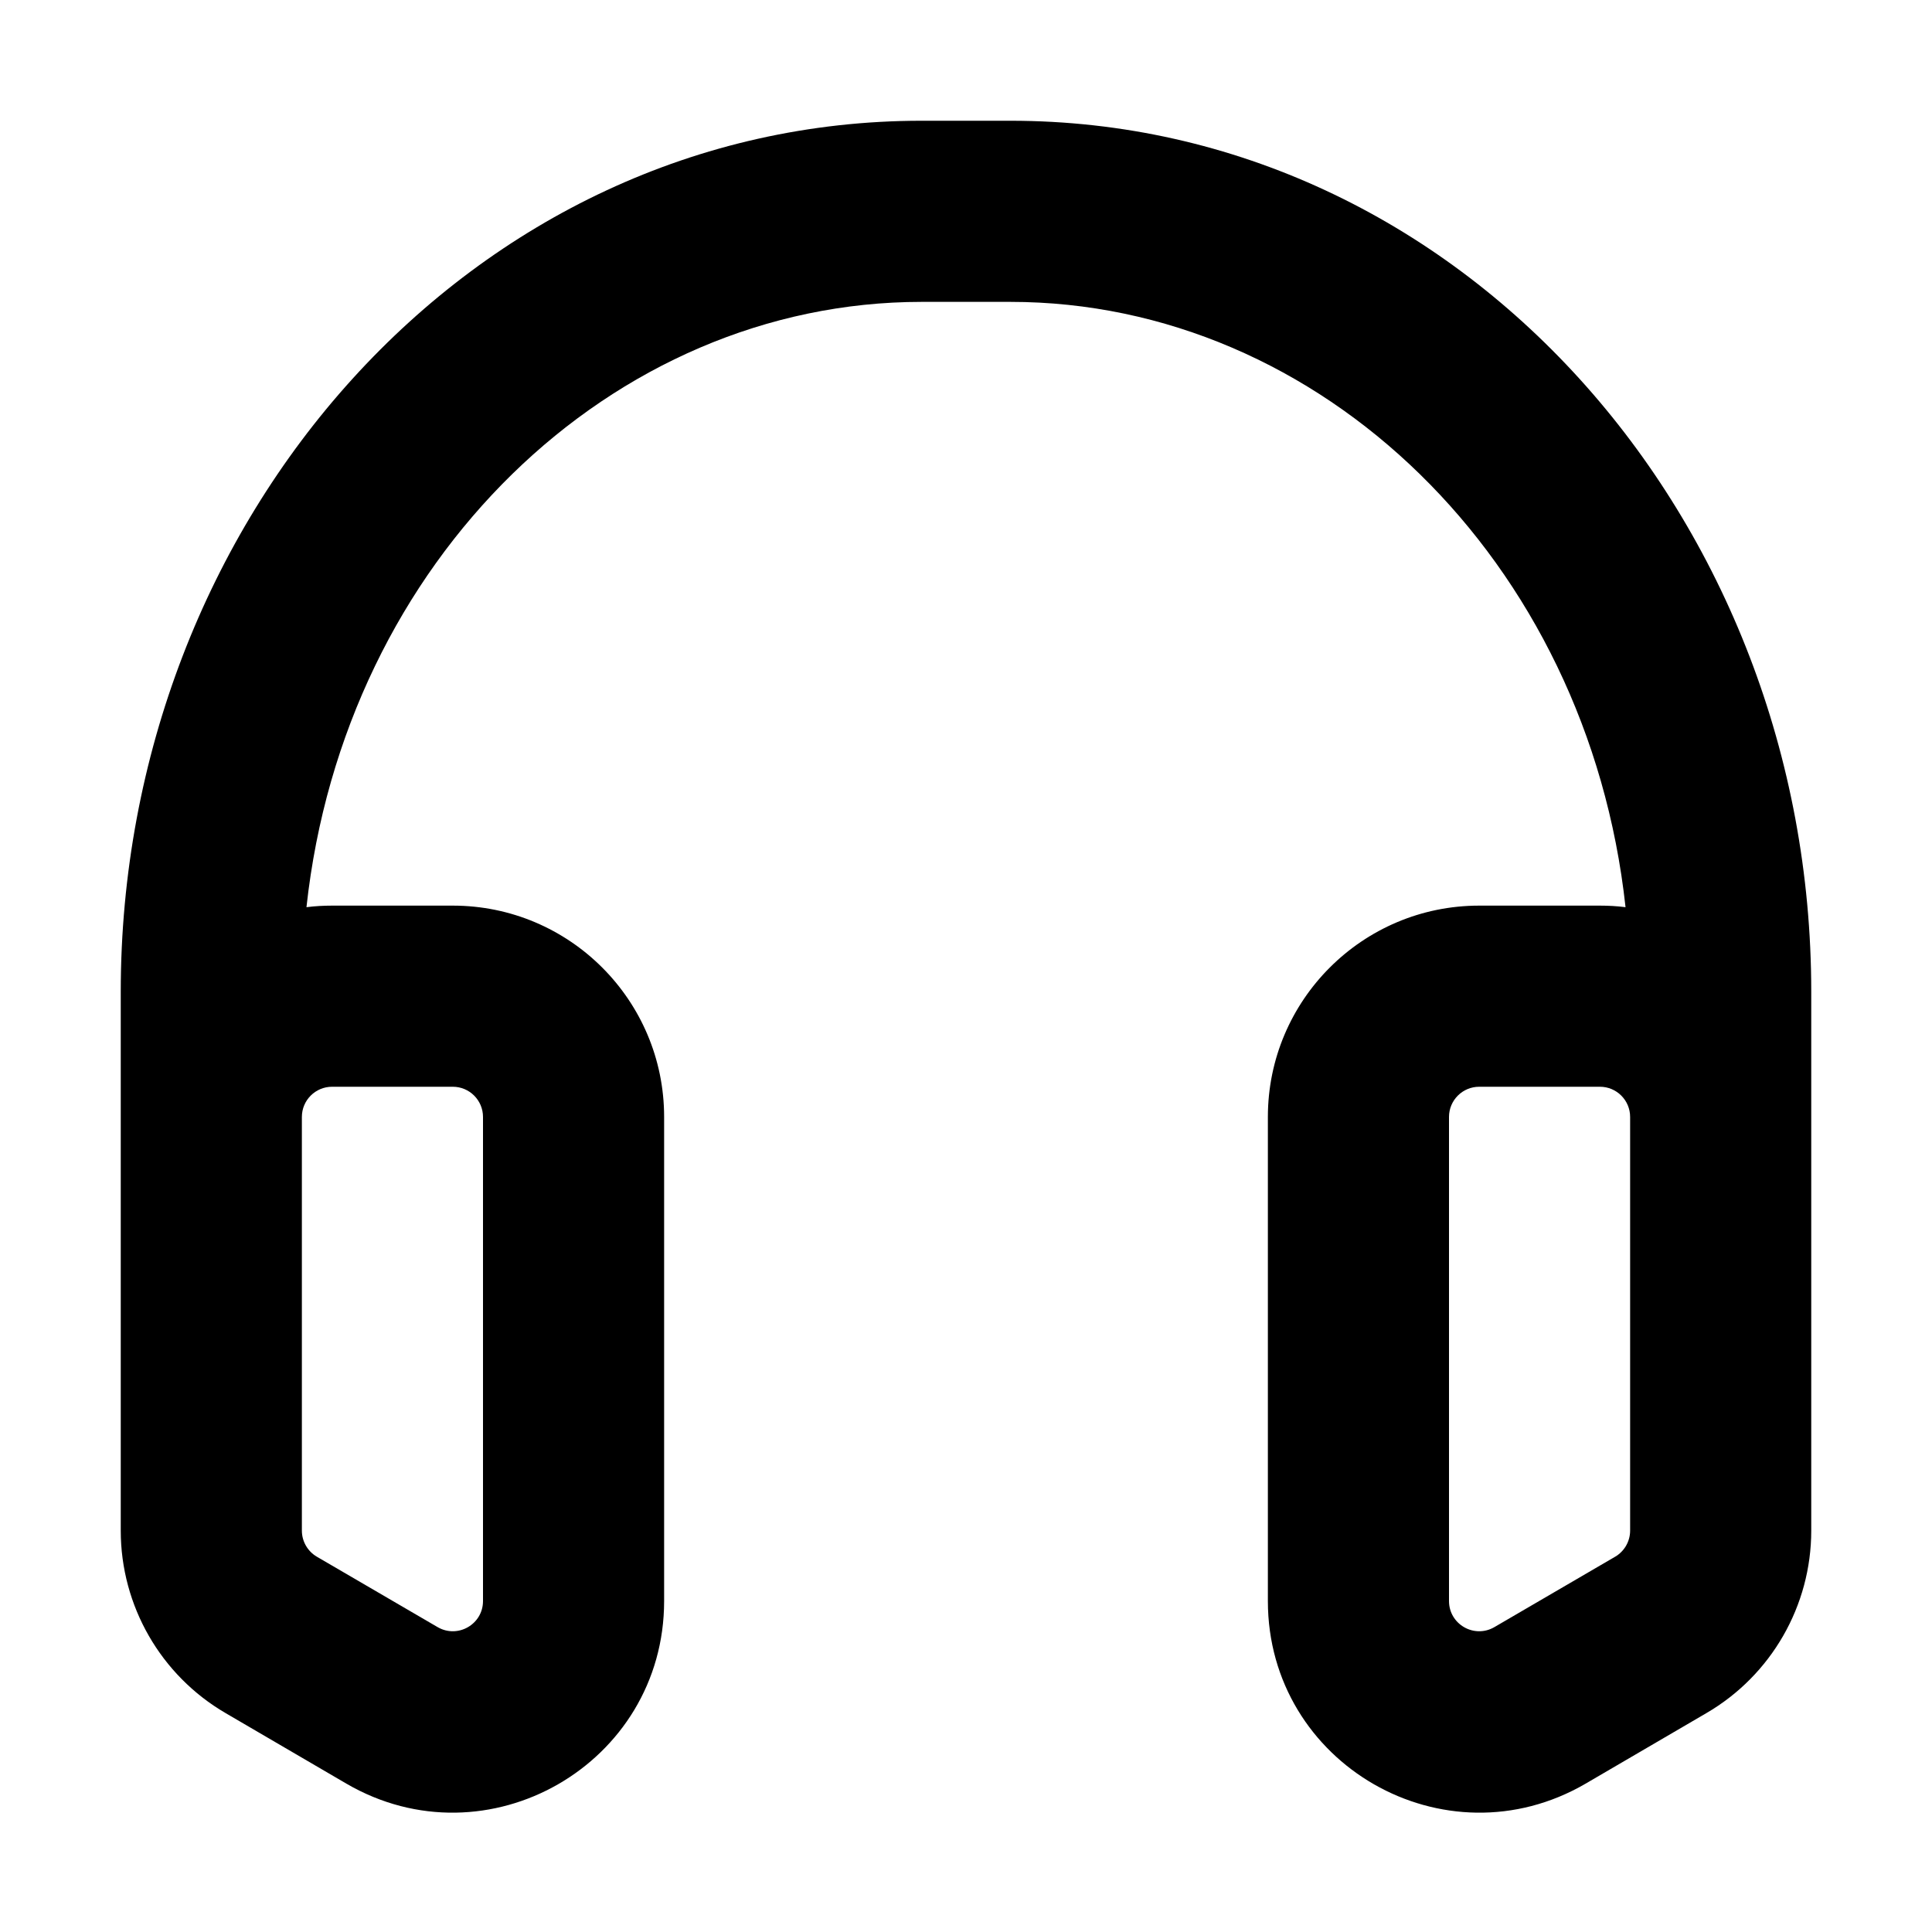 <svg width="32" height="32" viewBox="0 0 16 16" fill="none" xmlns="http://www.w3.org/2000/svg">
<rect x="0" y="0" width="16" height="16" fill="#fff"/>
<path fill-rule="evenodd" clip-rule="evenodd" d="M2.5 9.25V10.656V12.676C2.5 12.764 2.547 12.847 2.624 12.892L3.624 13.475C3.791 13.572 4 13.452 4 13.259V9.25C4 9.112 3.888 9 3.75 9H2.75C2.612 9 2.5 9.112 2.5 9.25ZM1 10.656V9.25V8.213C1 4.297 3.905 1 7.632 1H8.368C12.095 1 15 4.297 15 8.213V9.25V10.656V12.676C15 13.298 14.669 13.874 14.132 14.187L13.132 14.771C11.965 15.451 10.5 14.61 10.5 13.259V9.25C10.5 8.284 11.284 7.5 12.25 7.5H13.25C13.322 7.5 13.393 7.504 13.462 7.513C13.149 4.636 10.933 2.5 8.368 2.5H7.632C5.067 2.5 2.851 4.636 2.538 7.513C2.607 7.504 2.678 7.5 2.75 7.5H3.75C4.716 7.5 5.5 8.284 5.5 9.25V13.259C5.5 14.61 4.035 15.451 2.868 14.771L1.868 14.187C1.331 13.874 1 13.298 1 12.676V10.656ZM13.5 9.25C13.5 9.112 13.388 9 13.25 9H12.25C12.112 9 12 9.112 12 9.25V13.259C12 13.452 12.209 13.572 12.376 13.475L13.376 12.892C13.453 12.847 13.5 12.764 13.5 12.676V10.656V9.25Z" fill="#000"/>
</svg>
